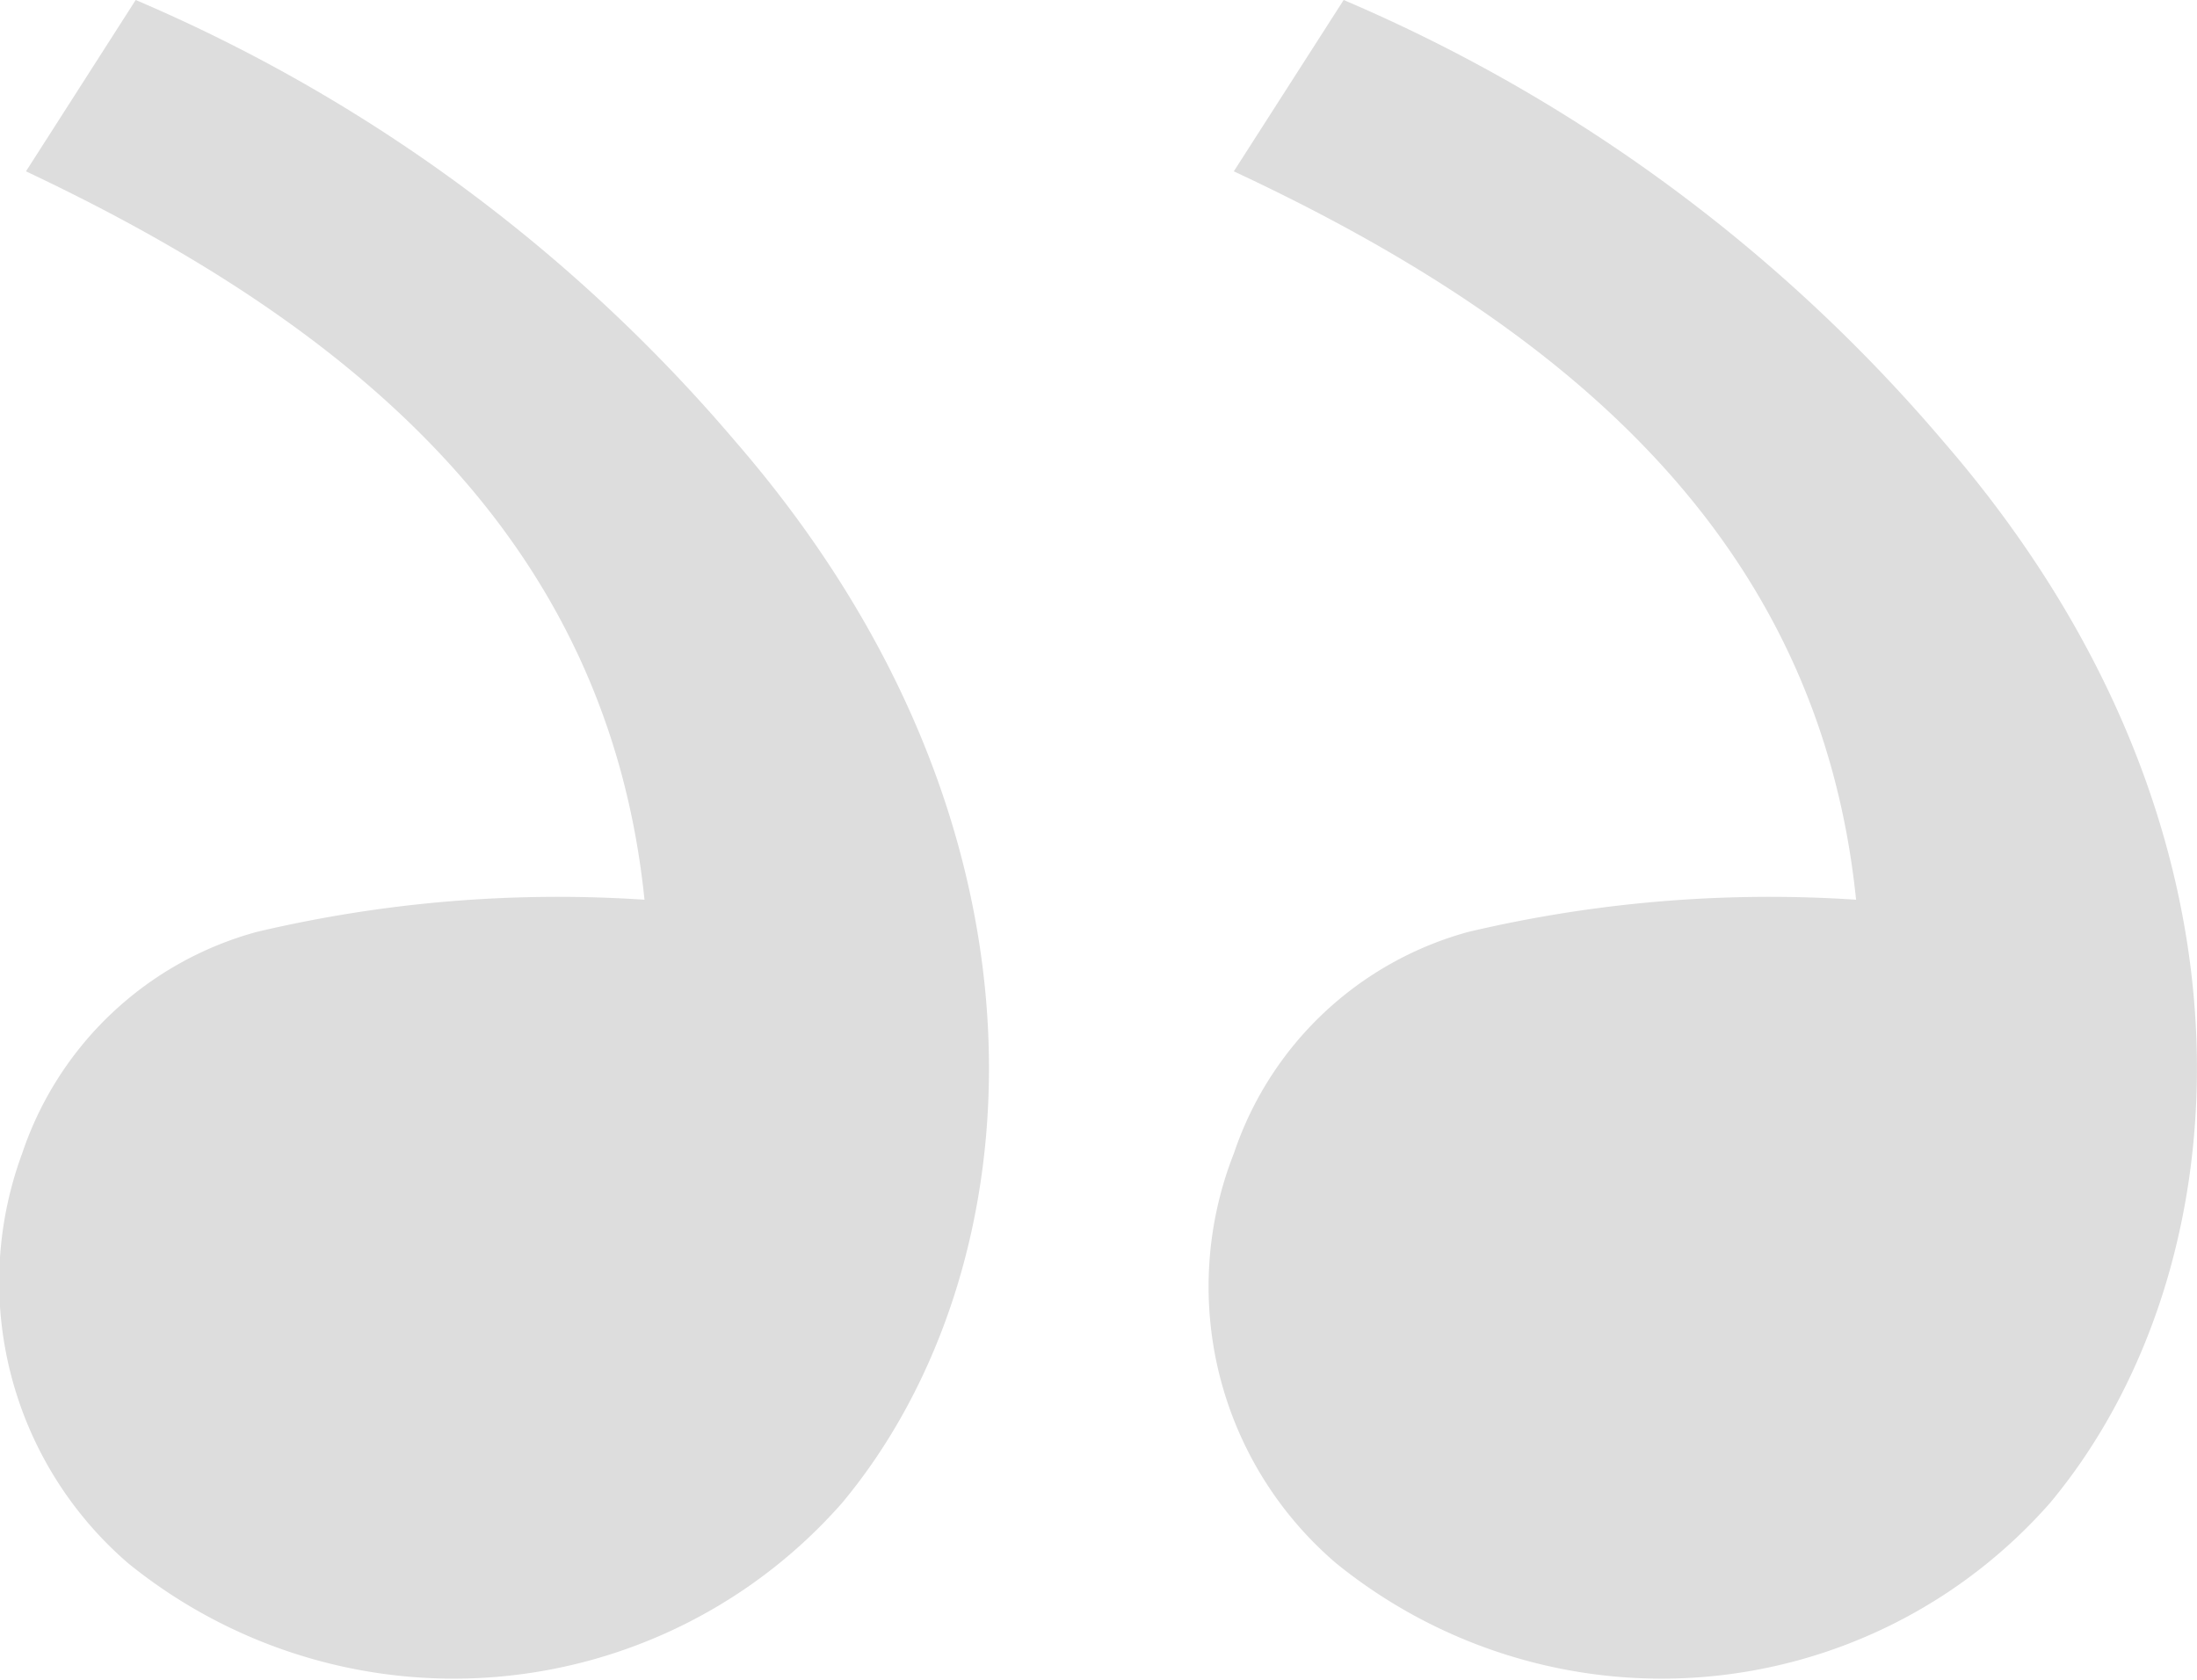 <svg xmlns="http://www.w3.org/2000/svg" width="17" height="13" viewBox="0 0 17 13"><path d="M10.33,12.1a4,4,0,0,0,5.523-.47c1.5-1.8,1.784-5.195-.821-8.207A12.541,12.541,0,0,0,10.386,0l-.85,1.326c2.606,1.216,4.532,2.874,4.815,5.637a10.14,10.14,0,0,0-3,.249A2.649,2.649,0,0,0,9.537,8.925,2.815,2.815,0,0,0,10.33,12.1Zm-9.347,0a4,4,0,0,0,5.523-.47c1.5-1.8,1.784-5.195-.821-8.207A12.541,12.541,0,0,0,1.039,0L.19,1.326C2.767,2.542,4.693,4.2,4.976,6.963a10.14,10.14,0,0,0-3,.249A2.649,2.649,0,0,0,.161,8.925,2.873,2.873,0,0,0,.983,12.1Z" transform="translate(0.011)" fill="#ddd"/></svg>